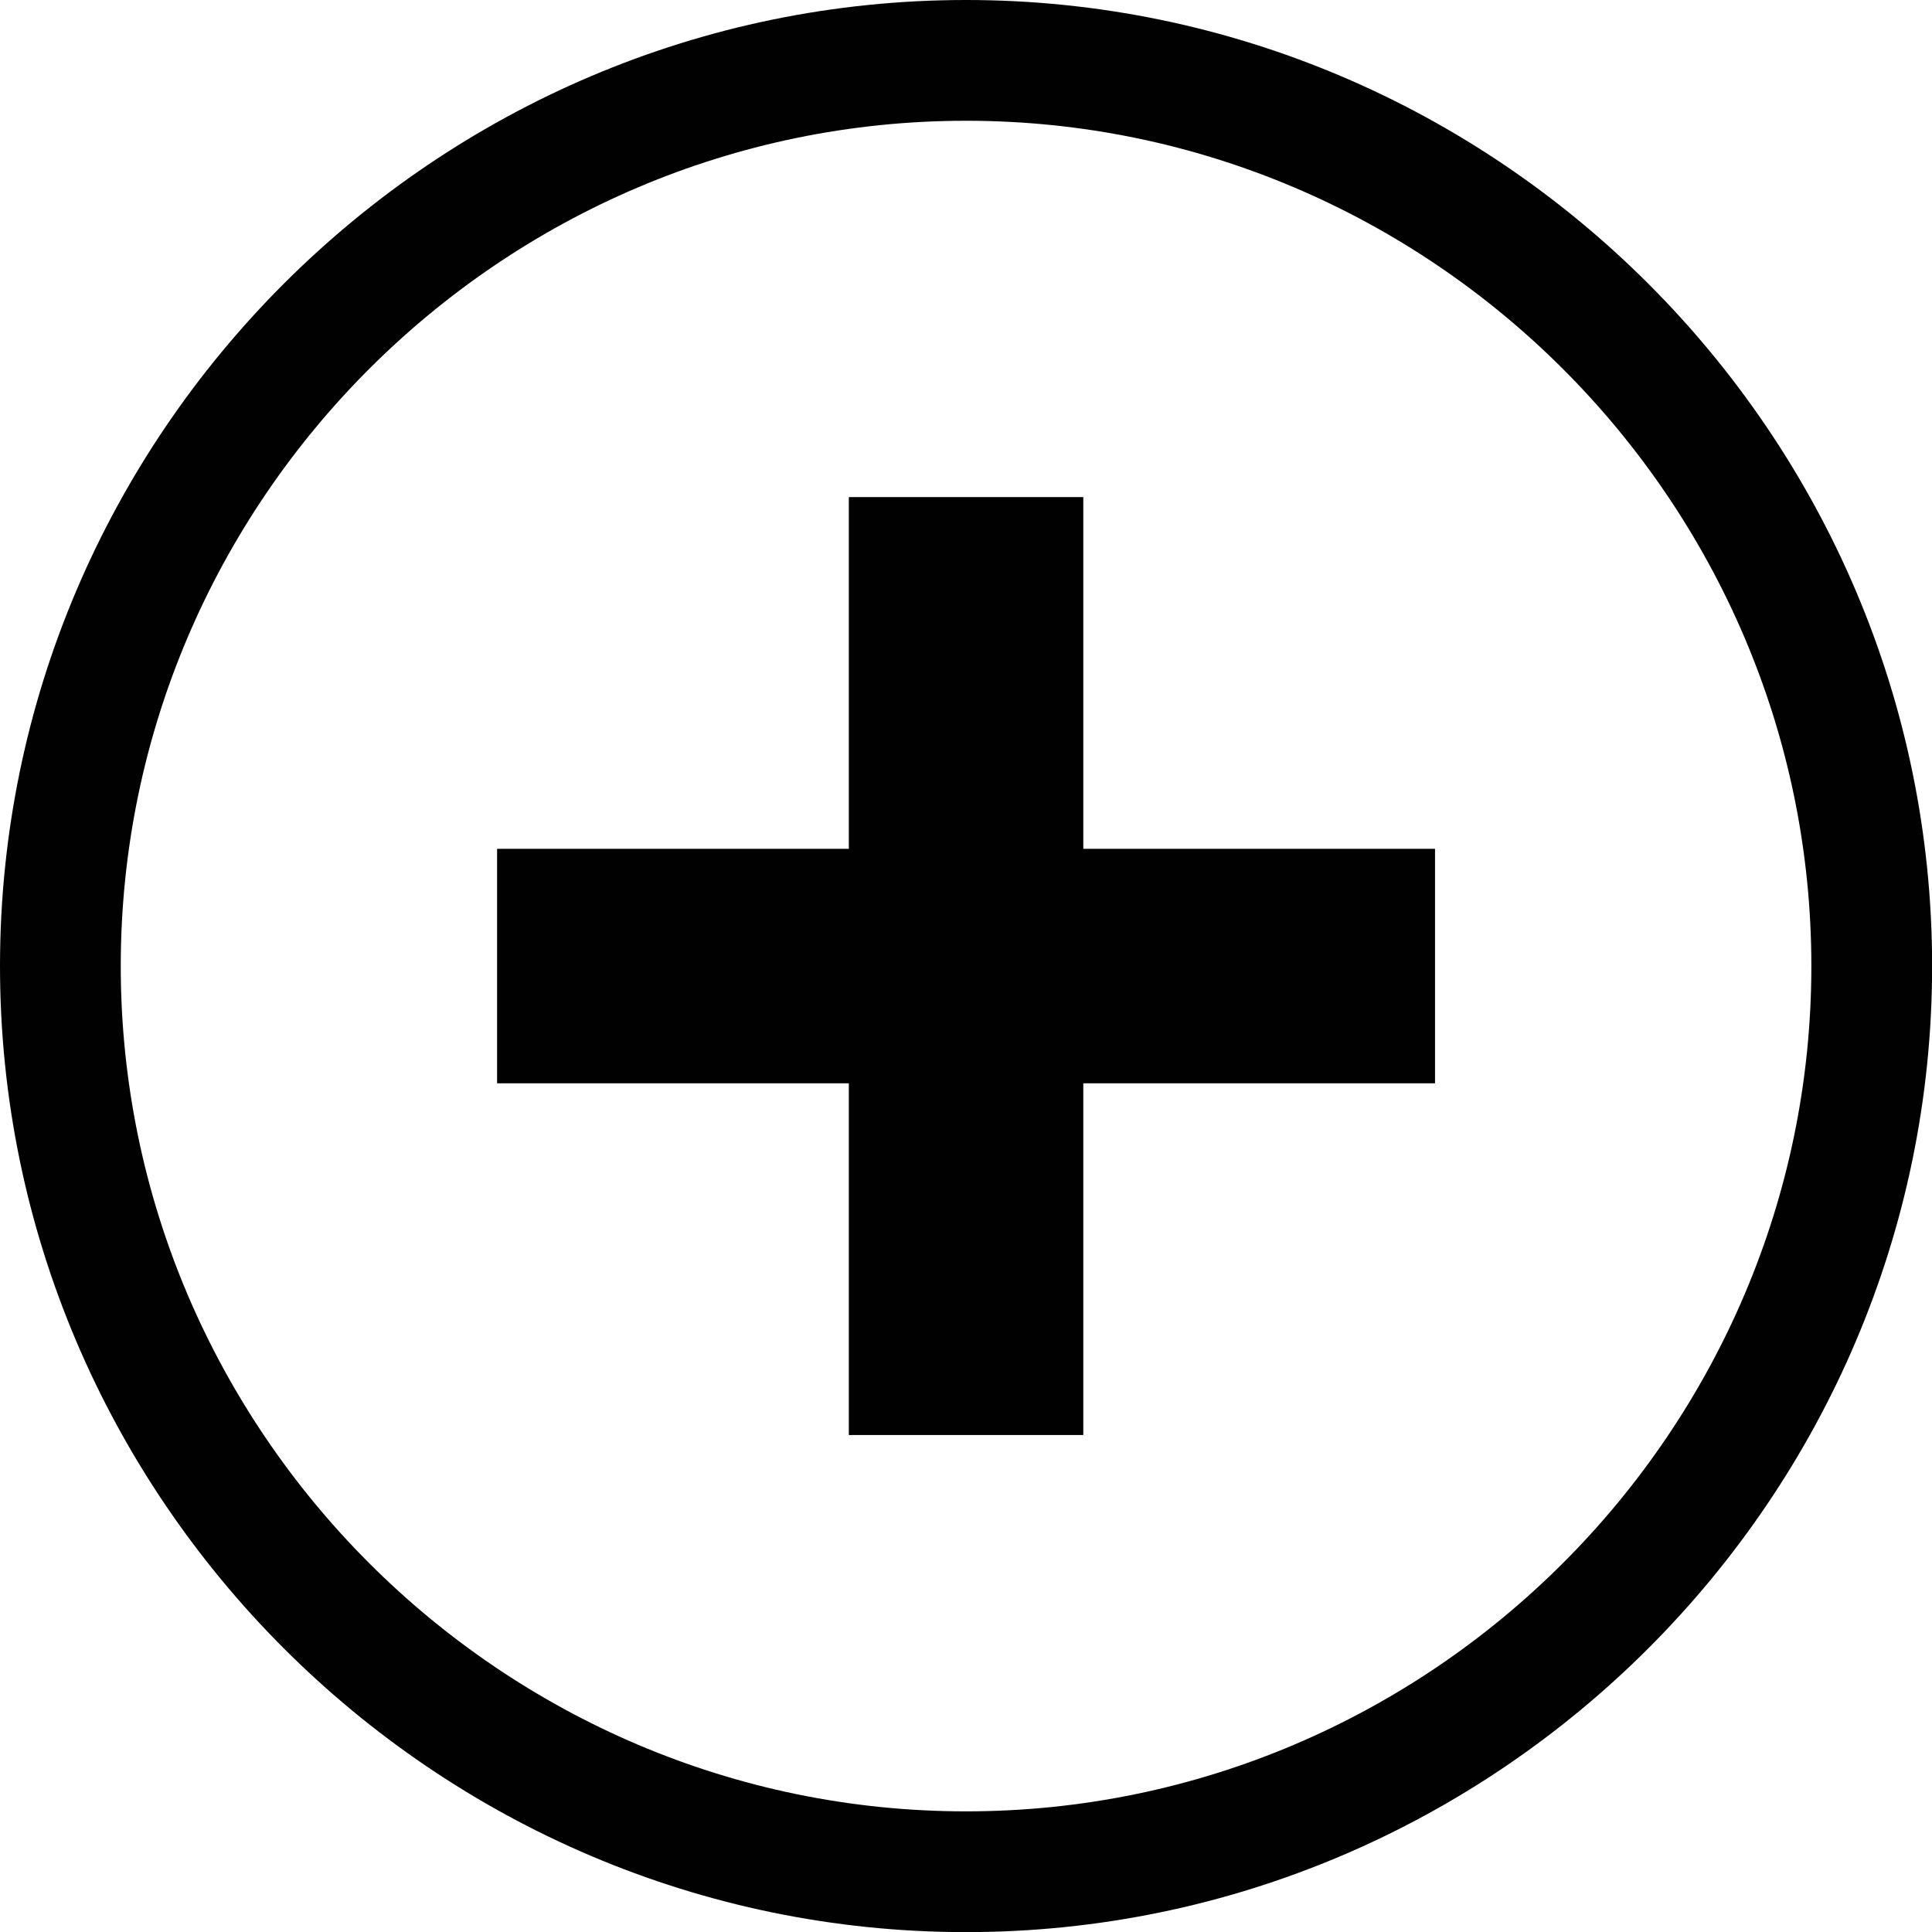 <svg xmlns="http://www.w3.org/2000/svg" viewBox="6.76 8.76 16.479 16.479"><g fill="#010101"><path d="M16 13h-2v3h-3v2h3v3h2v-3h3v-2h-3"/><path d="M15 8.76c-4.532 0-8.24 3.707-8.24 8.24 0 4.532 3.708 8.24 8.24 8.24s8.24-3.708 8.24-8.24c0-4.533-3.708-8.24-8.24-8.24zm0 15.45c-3.966 0-7.21-3.245-7.21-7.21 0-3.966 3.244-7.21 7.21-7.21 3.965 0 7.21 3.244 7.21 7.21 0 3.965-3.245 7.21-7.21 7.21z"/></g></svg>